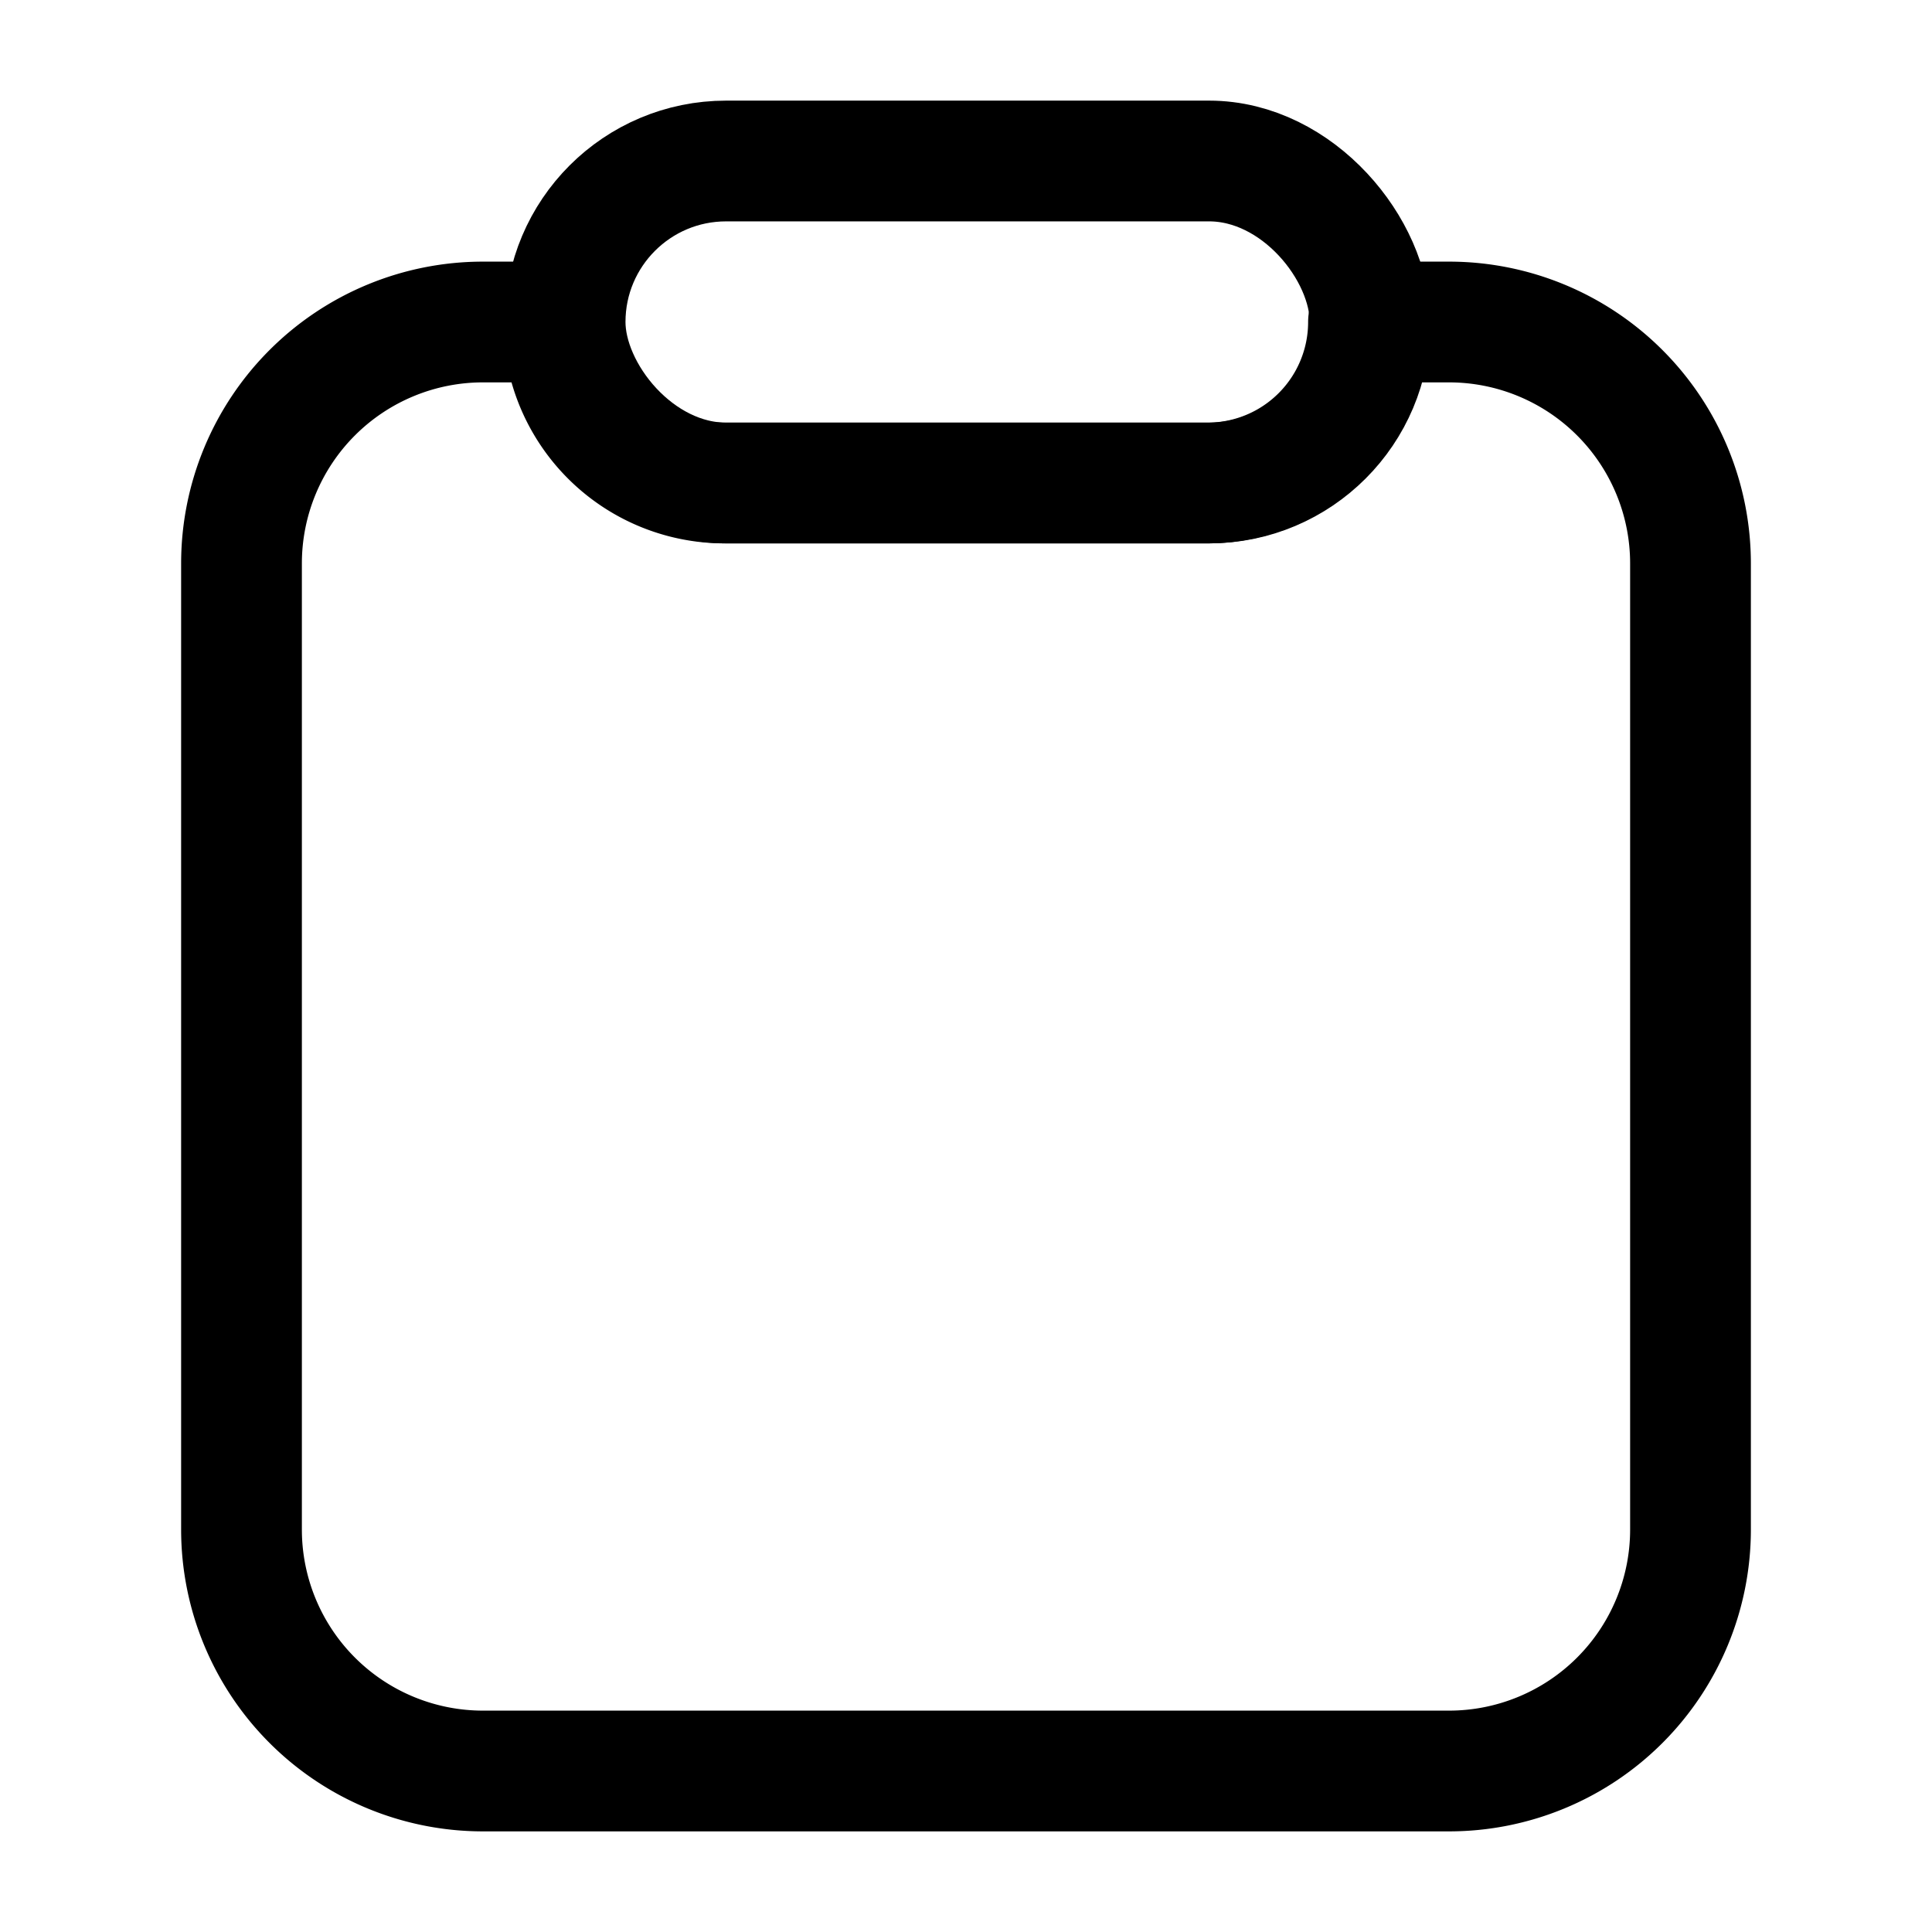 <svg xmlns="http://www.w3.org/2000/svg" viewBox="0 0 24 24" width="24" height="24" fill="none" stroke="#000000" stroke-width="1.5" stroke-linecap="round" stroke-linejoin="round">&lt;!--!  Atomicons Free 1.00 by @atisalab License - https://atomicons.com/license/ (Icons: CC BY 4.0) Copyright 2021 Atomicons --&gt;<path d="M18,22H6a3,3,0,0,1-3-3V7A3,3,0,0,1,6,4H7A2,2,0,0,0,9,6h6a2,2,0,0,0,2-2h1a3,3,0,0,1,3,3V19A3,3,0,0,1,18,22Z"></path><rect x="7.02" y="2" width="10" height="4" rx="2"></rect></svg>